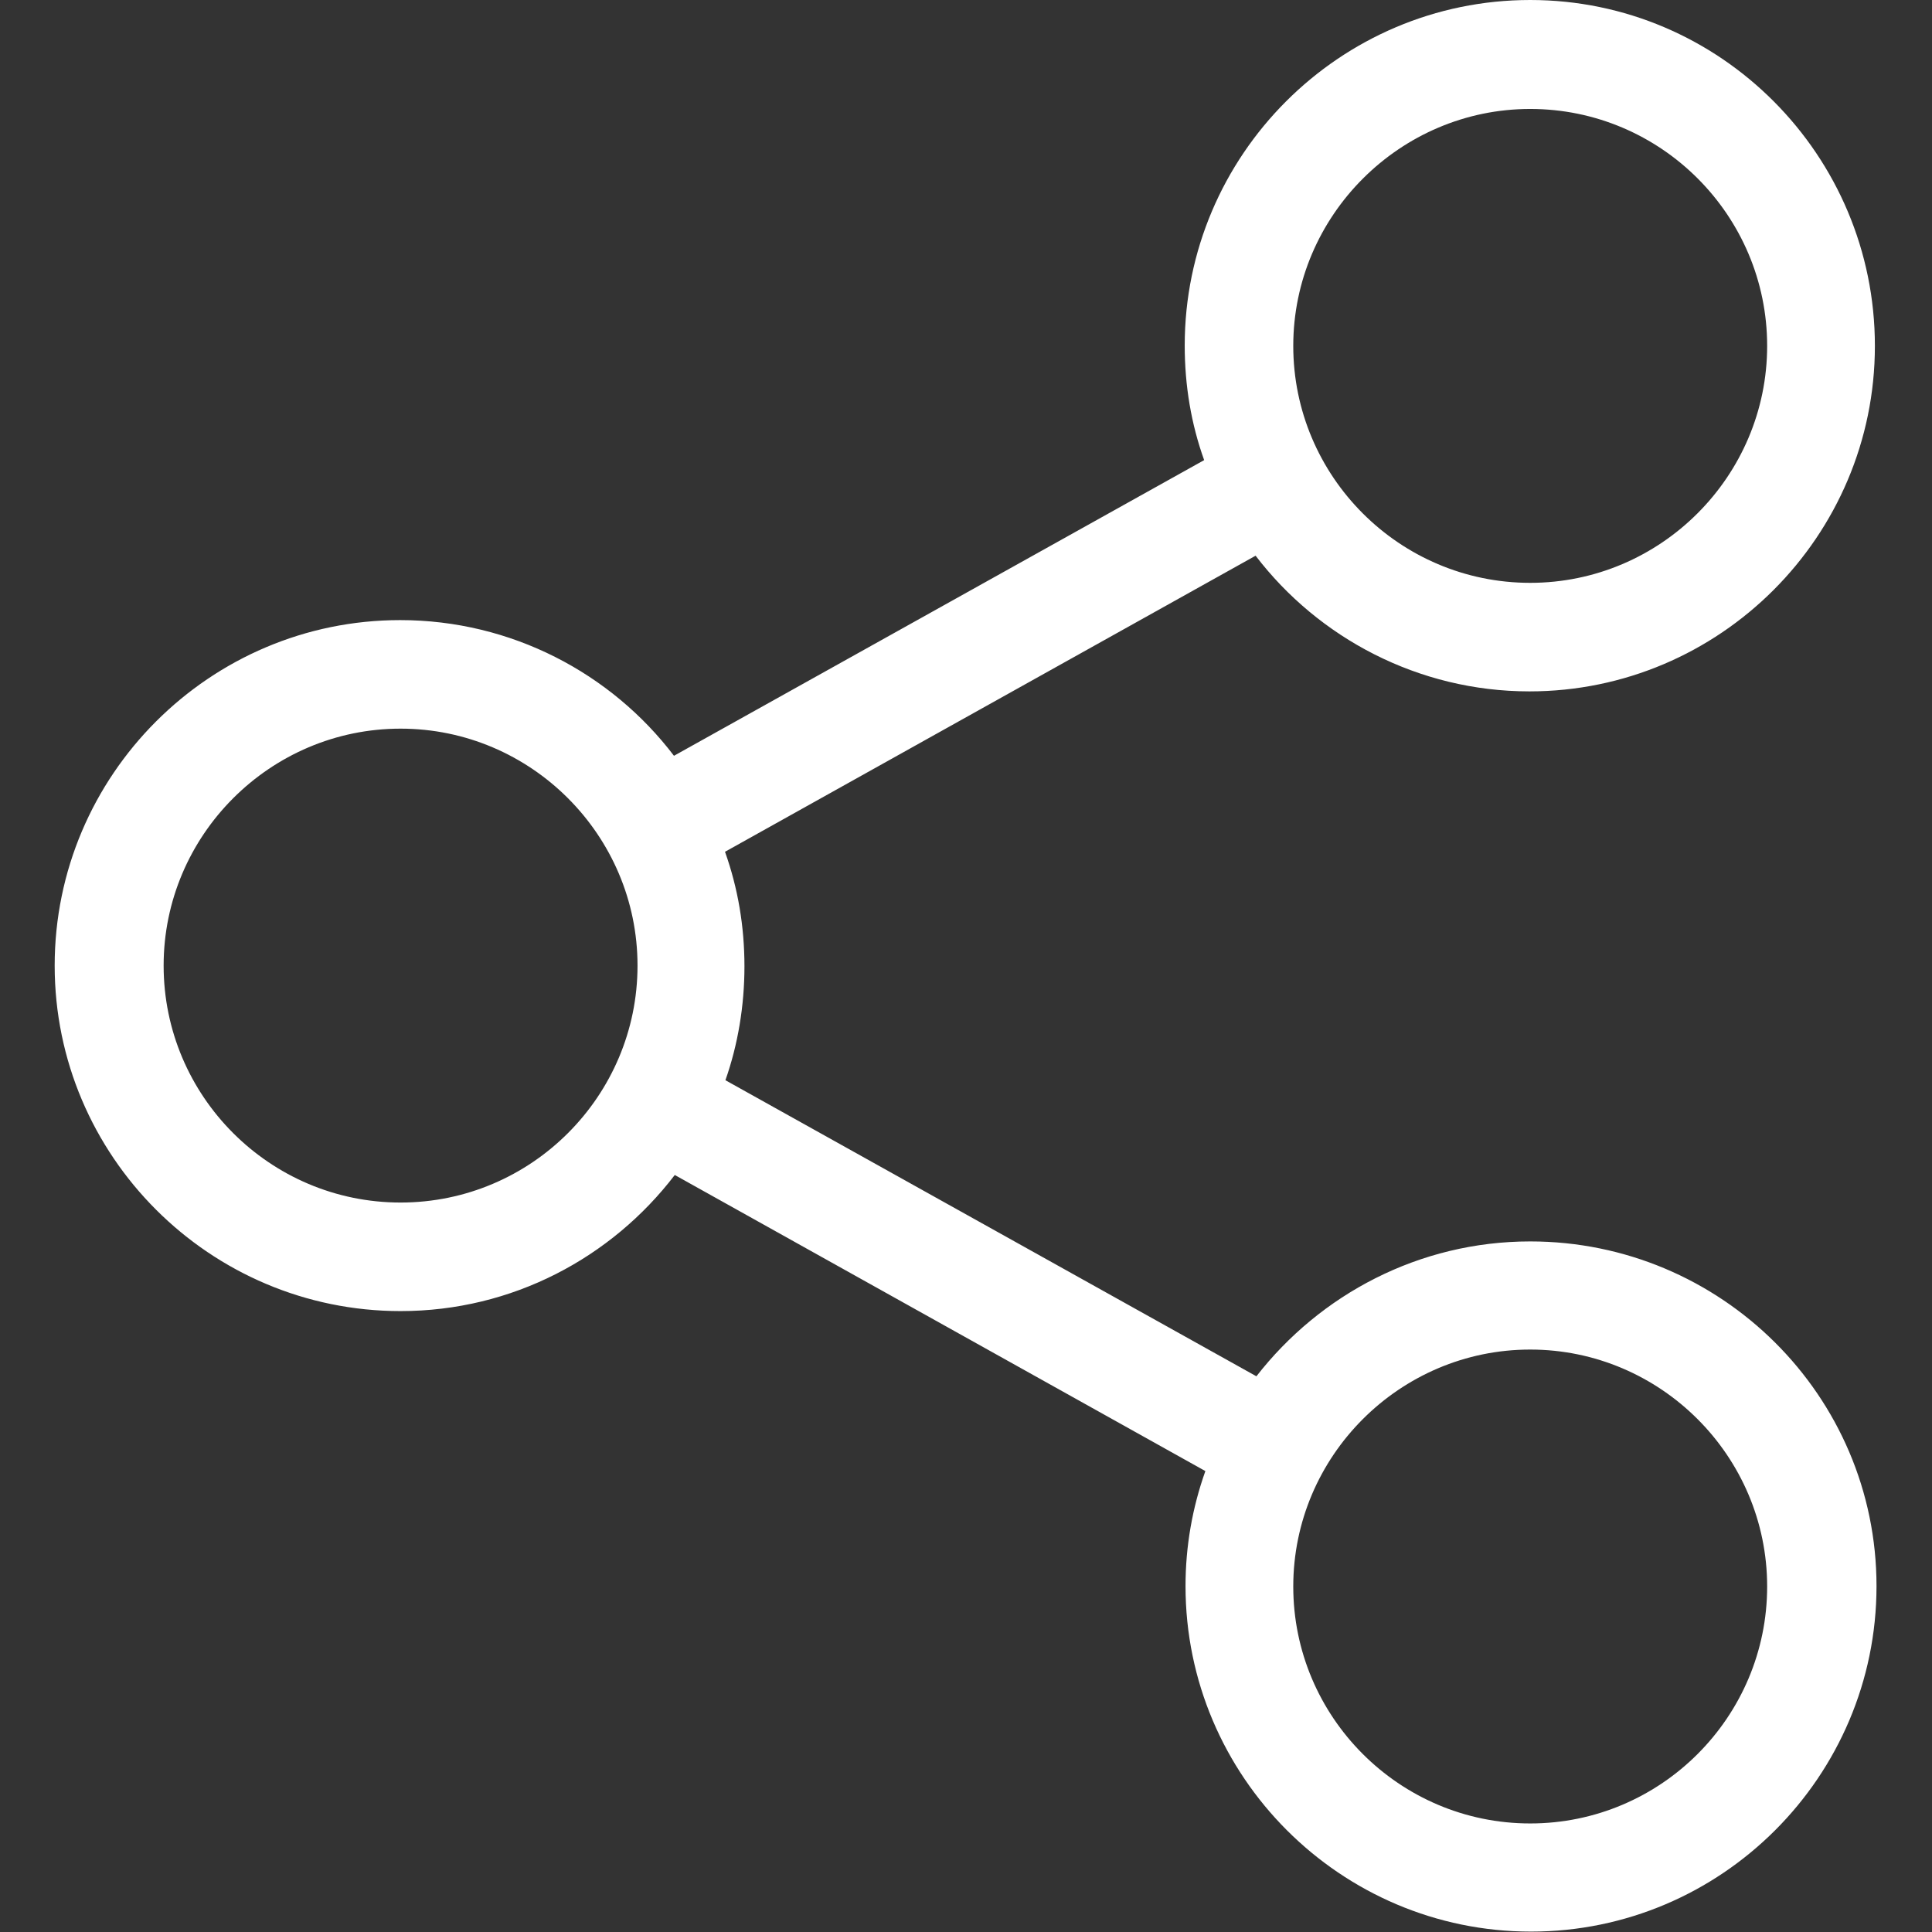 <?xml version="1.0" encoding="utf-8"?>
<!-- Generator: Adobe Illustrator 24.1.3, SVG Export Plug-In . SVG Version: 6.00 Build 0)  -->
<svg version="1.1" id="Layer_1" xmlns="http://www.w3.org/2000/svg" xmlns:xlink="http://www.w3.org/1999/xlink" x="0px" y="0px"
	 viewBox="0 0 477 477" style="enable-background:new 0 0 477 477;" xml:space="preserve">
<rect x="0" y="0" width="477" height="477" fill="#333333" stroke="none"/>
<style type="text/css">
	.st0{fill:#FFFFFF;}
</style>
<path class="st0" d="M377.8,306.5c-27.4,0-51.9,13.1-67.6,33.3l-131.1-73.1c3.1-8.8,4.7-18.4,4.7-28.1c0-9.9-1.6-19.3-4.8-28.3
	l131-73.1c15.5,20.3,40.2,33.5,67.6,33.5c47,0,85.3-38.3,85.3-85.3S424.8,0,377.8,0s-85.3,38.3-85.3,85.3c0,9.9,1.6,19.4,4.8,28.3
	l-130.9,73c-15.5-20.4-40.2-33.5-67.6-33.5c-47,0-85.3,38.3-85.3,85.3s38.3,85.3,85.4,85.3c27.6,0,52.1-13.2,67.7-33.6l131,73.1
	c-3.2,9-4.9,18.5-4.9,28.4c0,47,38.3,85.3,85.3,85.3s85.3-38.3,85.3-85.3S424.9,306.5,377.8,306.5L377.8,306.5z M377.8,26.9
	c32.3,0,58.5,26.3,58.5,58.5s-26.3,58.5-58.5,58.5c-32.3,0-58.5-26.3-58.5-58.5S345.7,26.9,377.8,26.9z M98.9,296.9
	c-32.3,0-58.5-26.3-58.5-58.5s26.3-58.5,58.5-58.5s58.5,26.3,58.5,58.5S131.2,296.9,98.9,296.9z M377.8,450.2
	c-32.3,0-58.5-26.3-58.5-58.5s26.3-58.5,58.5-58.5s58.5,26.3,58.5,58.5S410.1,450.2,377.8,450.2z"/>
</svg>
